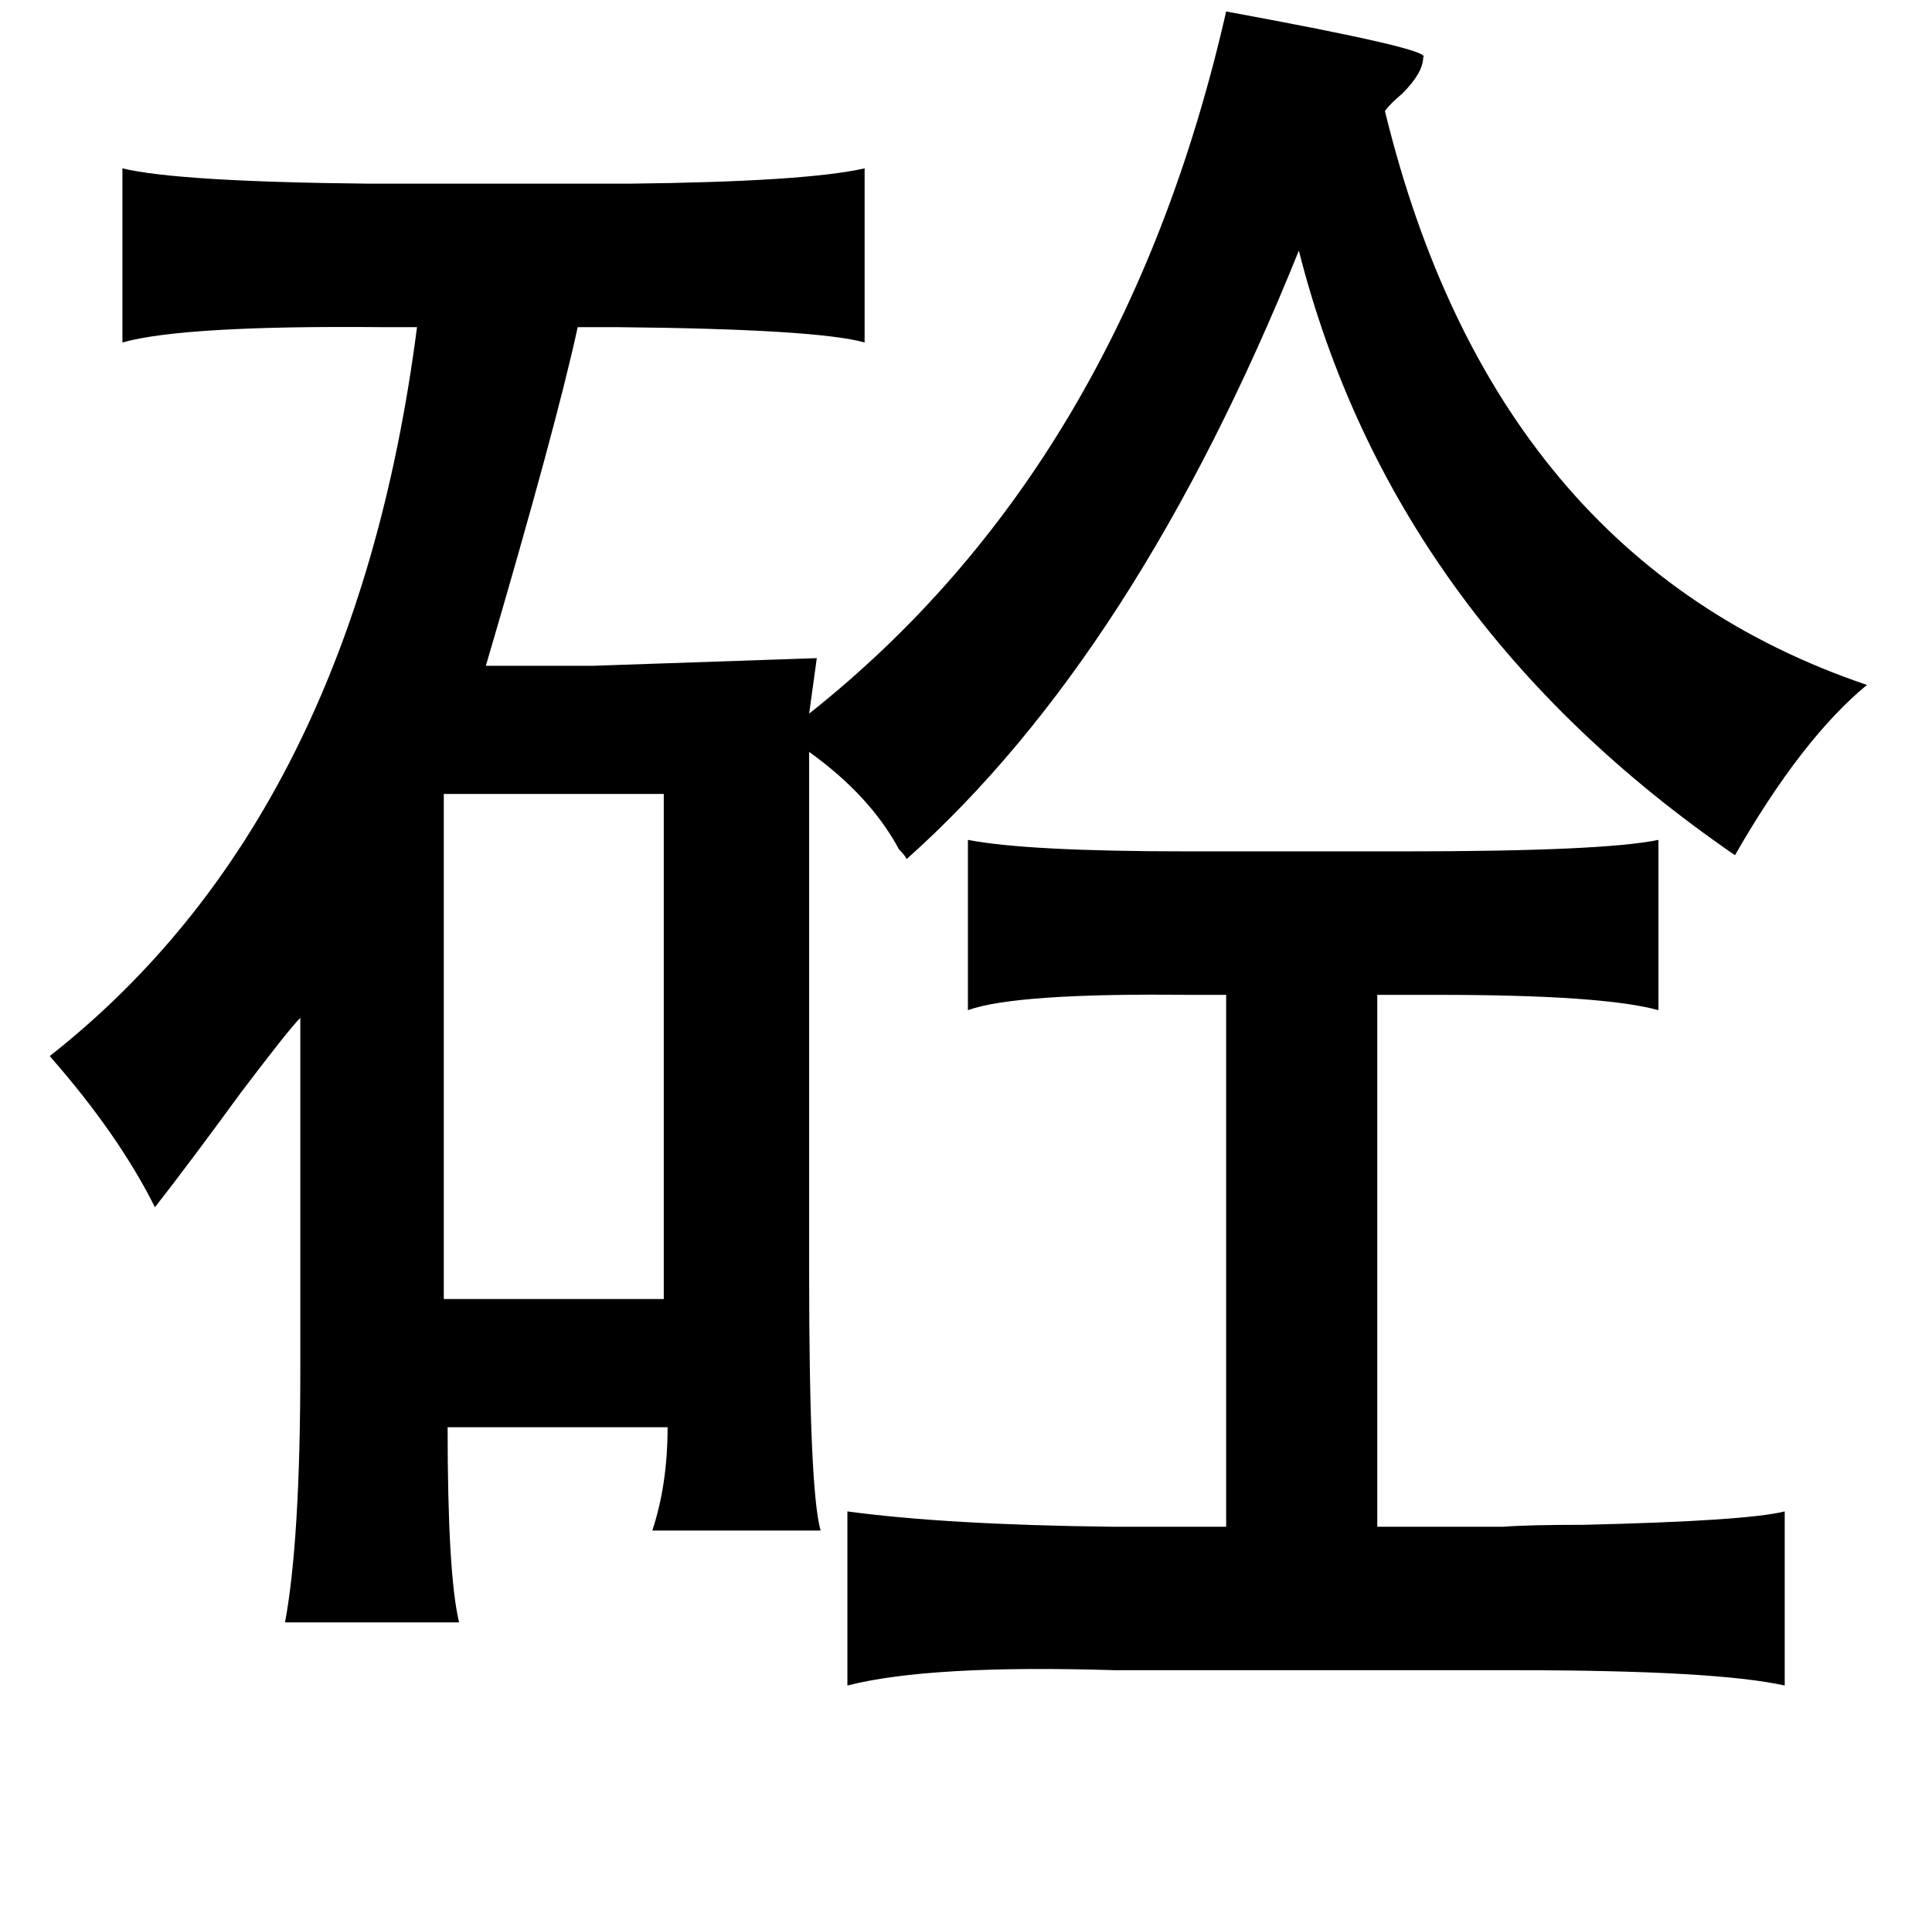 <?xml version="1.0" standalone="no"?>
<!DOCTYPE svg PUBLIC "-//W3C//DTD SVG 1.1//EN" "http://www.w3.org/Graphics/SVG/1.1/DTD/svg11.dtd" >
<svg xmlns="http://www.w3.org/2000/svg" xmlns:xlink="http://www.w3.org/1999/xlink" version="1.1" viewBox="-10 0 1010 1000">
   <path fill="currentColor"
d="M631 6q109 20 103 24q0 8 -11 19q-6 5 -9 9q57 234 252 300q-34 28 -69 89q-179 -123 -228 -316q-85 211 -205 318q-1 -2 -4 -5q-15 -28 -47 -51v272q0 114 6 135h-88q8 -24 8 -54h-115q0 77 6 102h-91q8 -43 8 -133v-183q-6 6 -31 39q-27 37 -45 60q-19 -38 -55 -79
q159 -125 192 -381h-18q-104 -1 -136 8v-91q29 7 129 8h136q92 -1 123 -8v91q-25 -7 -129 -8h-21q-11 51 -48 177h56l117 -4l-4 29q164 -130 218 -367zM222 415v264h115v-264h-115zM496 439q31 6 115 6h113q104 0 133 -6v89q-29 -8 -115 -8h-32v278h66q13 -1 42 -1
q85 -2 105 -7v91q-36 -8 -141 -8h-209q-97 -3 -140 8v-91q52 7 138 8h60v-278h-20q-90 -1 -115 8v-89z" />
</svg>
